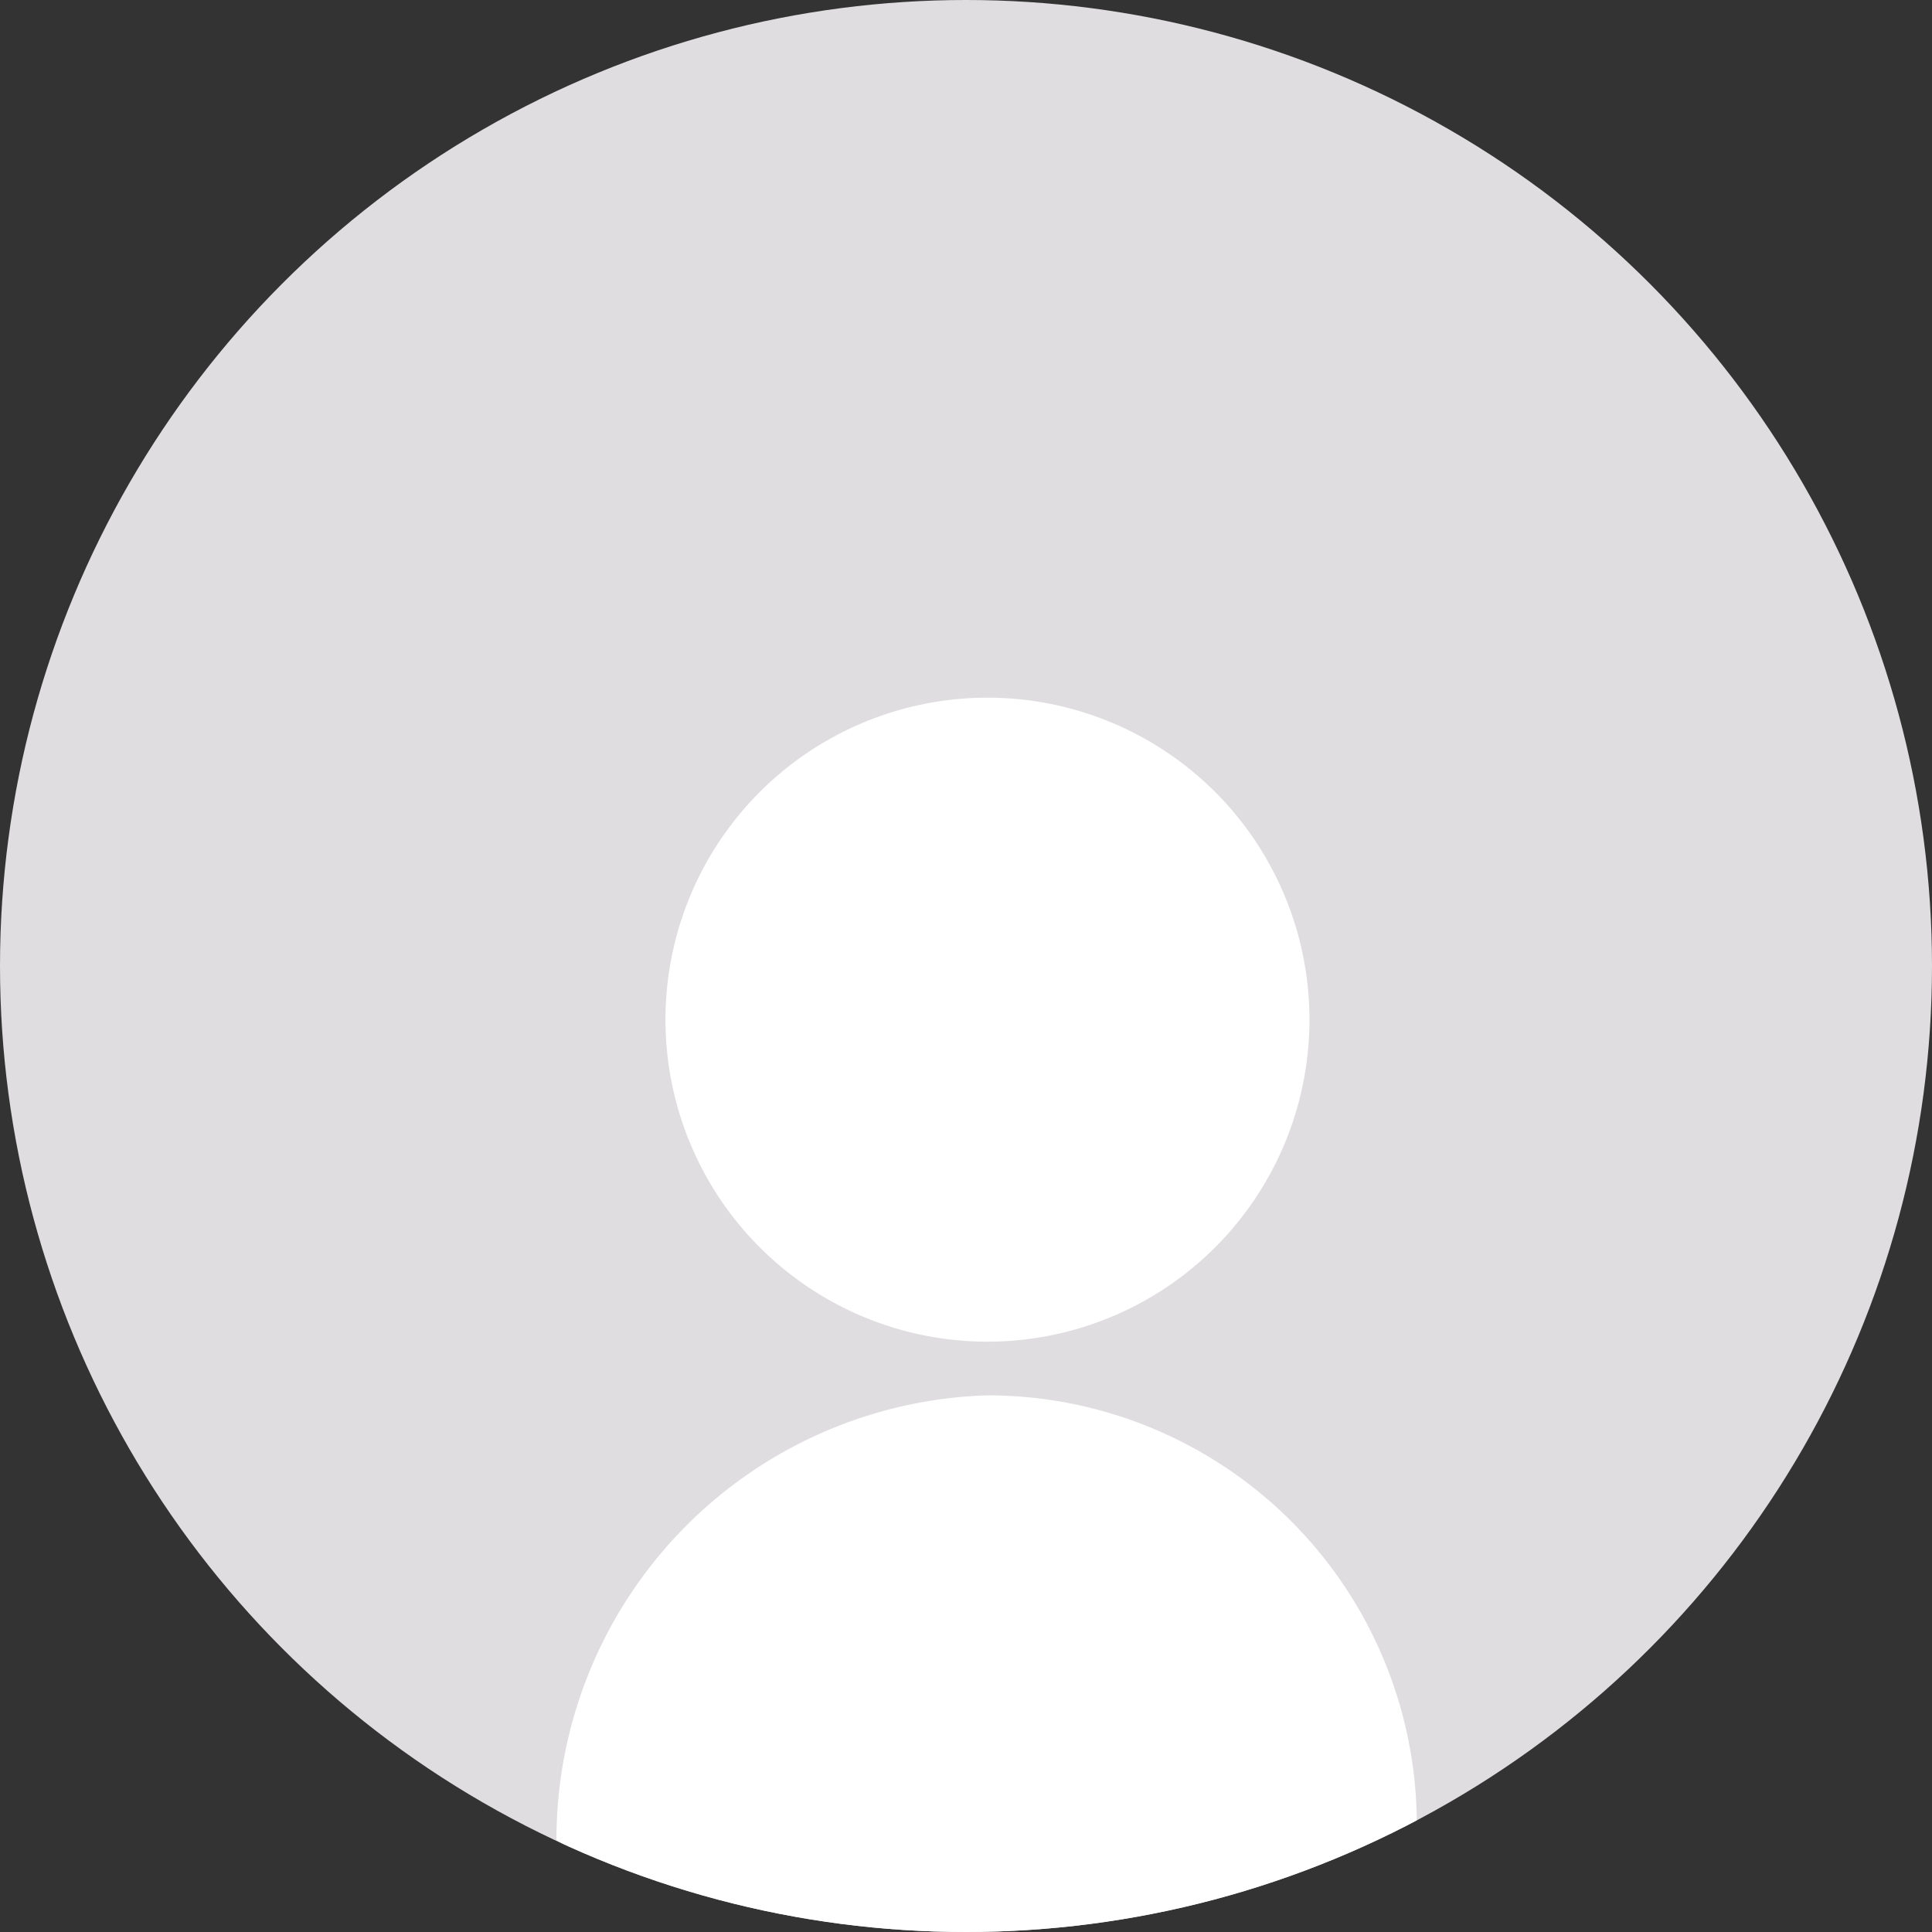 <svg xmlns="http://www.w3.org/2000/svg" xmlns:xlink="http://www.w3.org/1999/xlink" width="45" height="45" viewBox="0 0 45 45">
  <rect x="0" y="0" width="45" height="45" fill="#333333" stroke="none"/>
  <defs>
    <clipPath id="clip-path">
      <circle id="Ellipse_5" data-name="Ellipse 5" cx="22.5" cy="22.5" r="22.5" transform="translate(1702 16)" fill="#dfdddf"/>
    </clipPath>
  </defs>
  <g id="Group_4" data-name="Group 4" transform="translate(-1702 -16)">
    <circle id="Ellipse_1" data-name="Ellipse 1" cx="22.5" cy="22.5" r="22.5" transform="translate(1702 16)" fill="#dfdddf"/>
    <g id="Mask_Group_3" data-name="Mask Group 3" clip-path="url(#clip-path)">
      <g id="user-fill" transform="translate(1710 31)">
        <path id="Path_4" data-name="Path 4" d="M0,0H30V30H0Z" fill="none"/>
        <path id="Path_5" data-name="Path 5" d="M3.961,27.617A10.353,10.353,0,0,1,14,17.25a10,10,0,0,1,10,10s-5.168,3.075-10.168,3.075A23.421,23.421,0,0,1,3.961,27.617ZM14,16a7.5,7.5,0,1,1,7.5-7.5A7.5,7.5,0,0,1,14,16Z" transform="translate(1 0.25)" fill="#fff"/>
      </g>
    </g>
  </g>
</svg>
